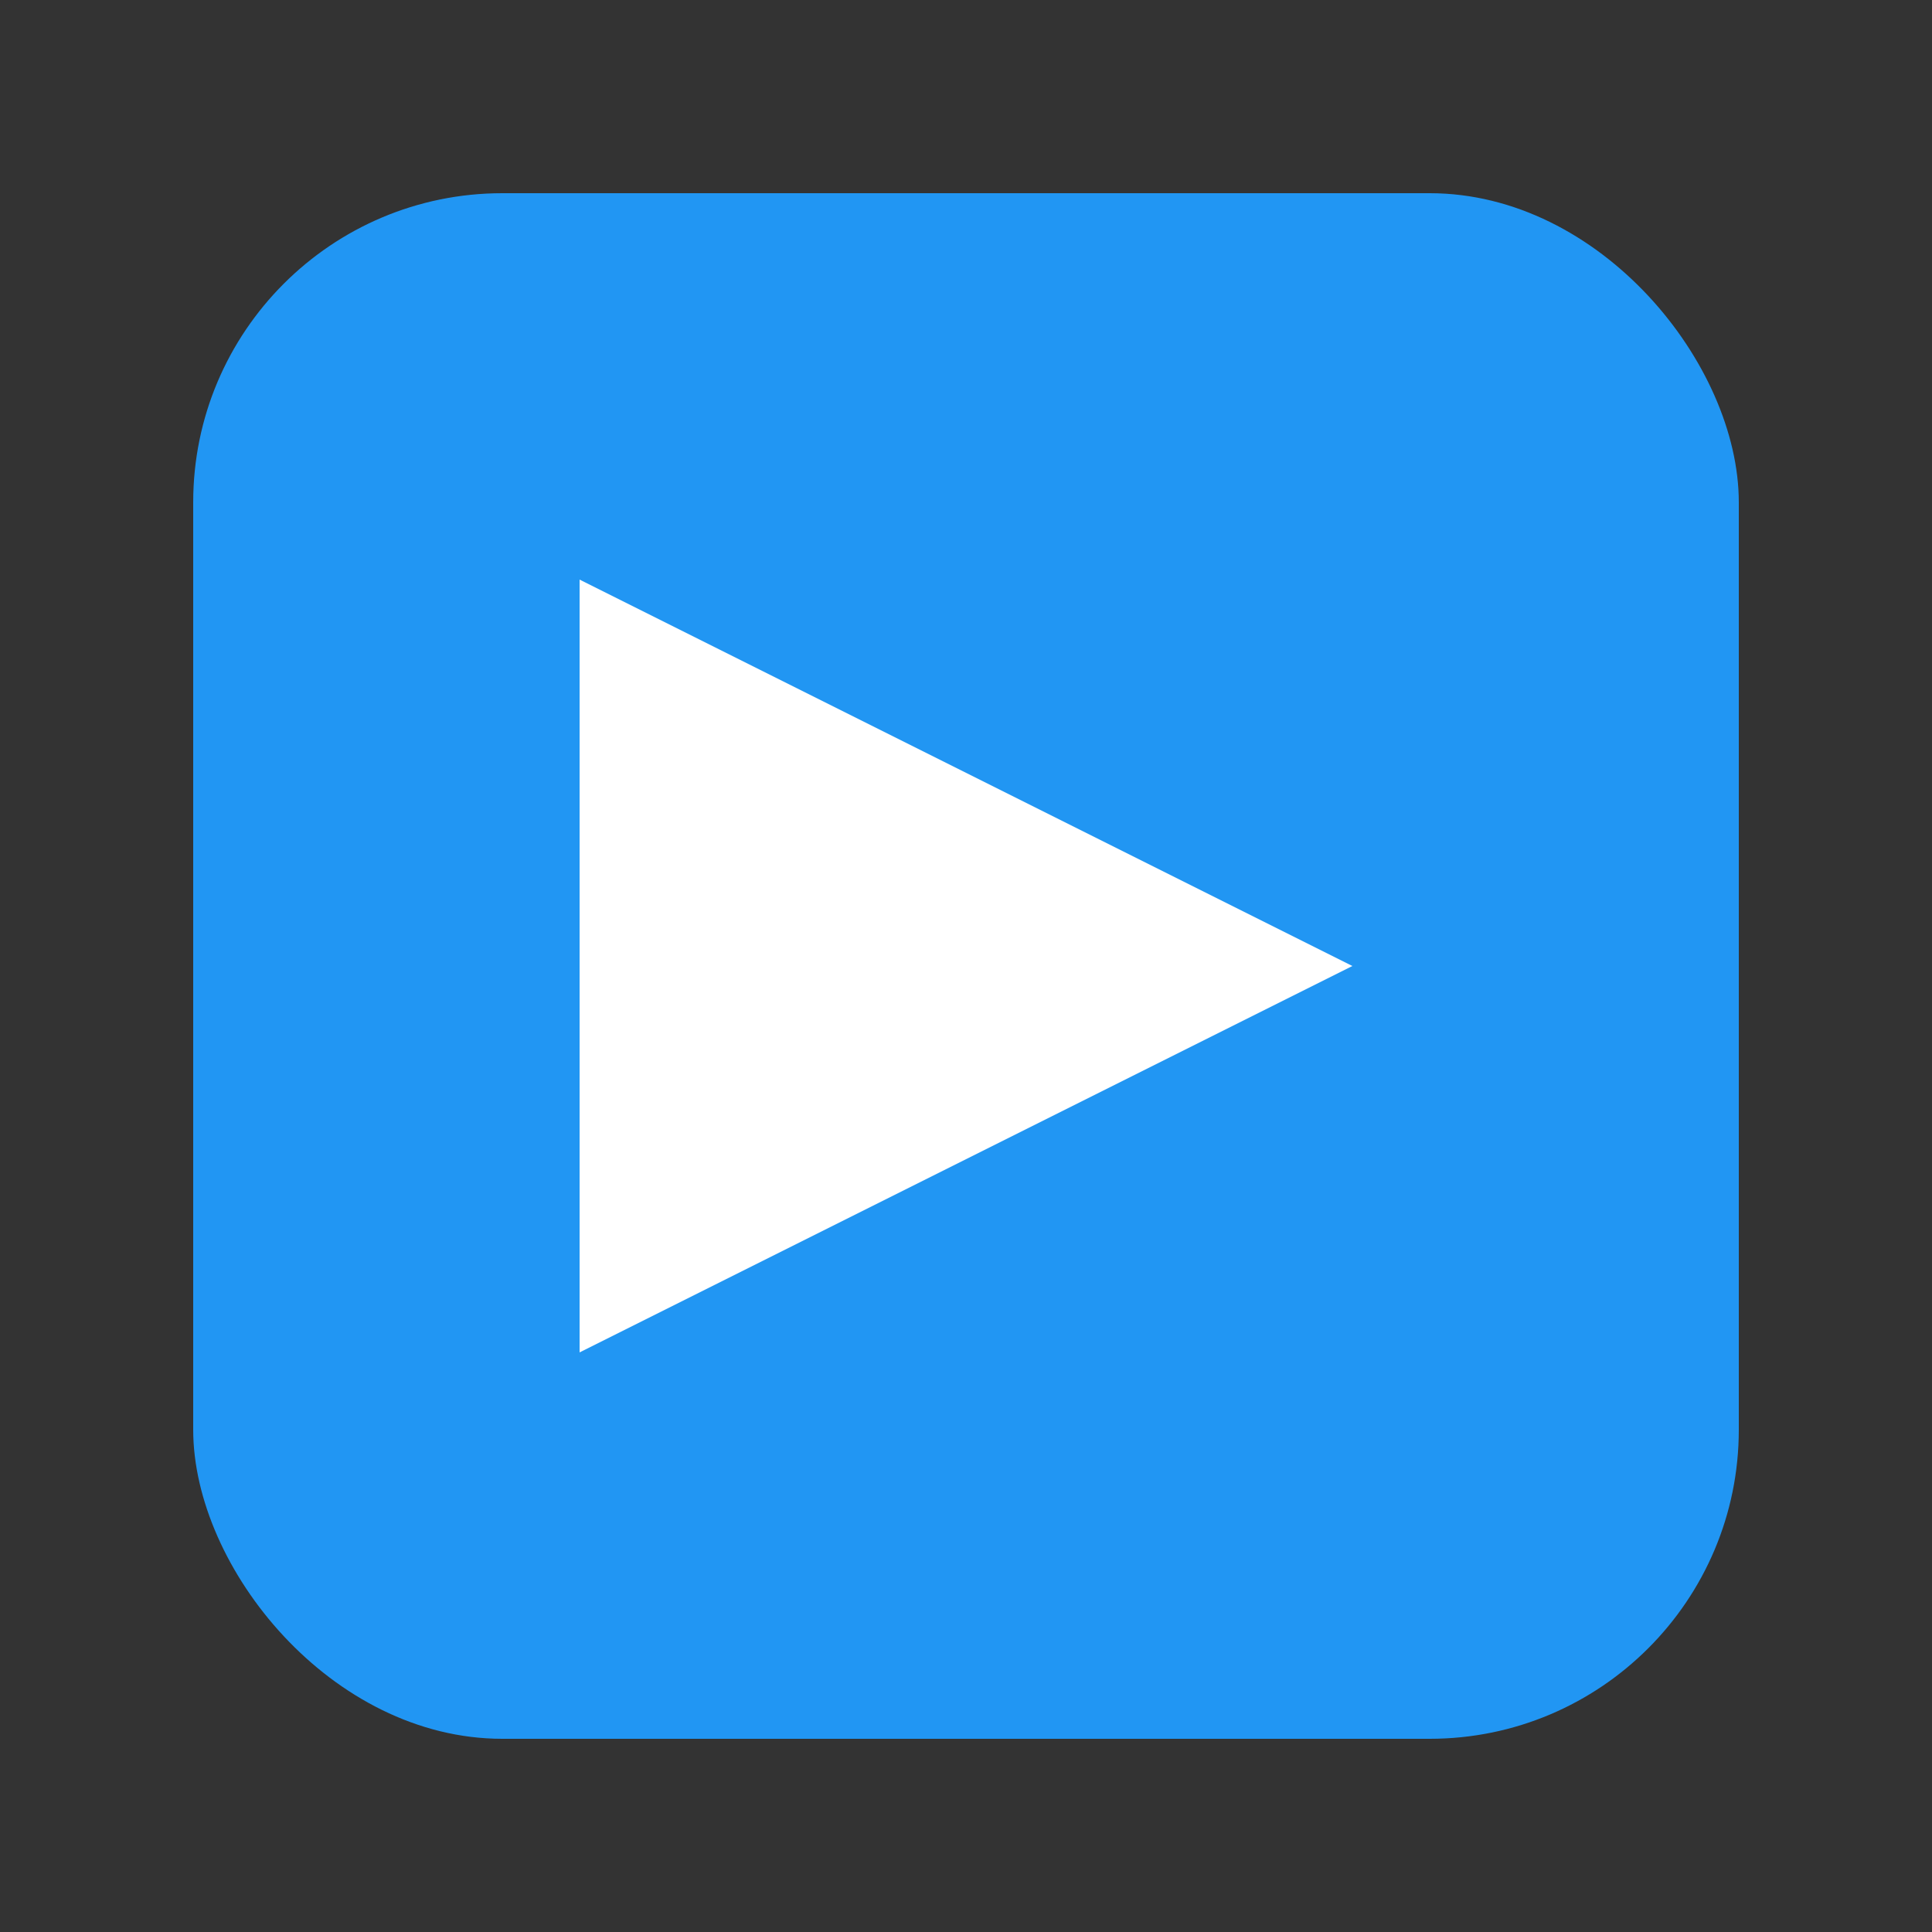 <svg xmlns="http://www.w3.org/2000/svg" viewBox="0 0 50 50">
  <rect x="0" y="0" width="50" height="50" fill="#333333" stroke="none"/>
  <rect x="5" y="5" width="40" height="40" rx="8" fill="#2196F3" />
  <path d="M15 35V15L35 25L15 35Z" fill="white" />
</svg>
